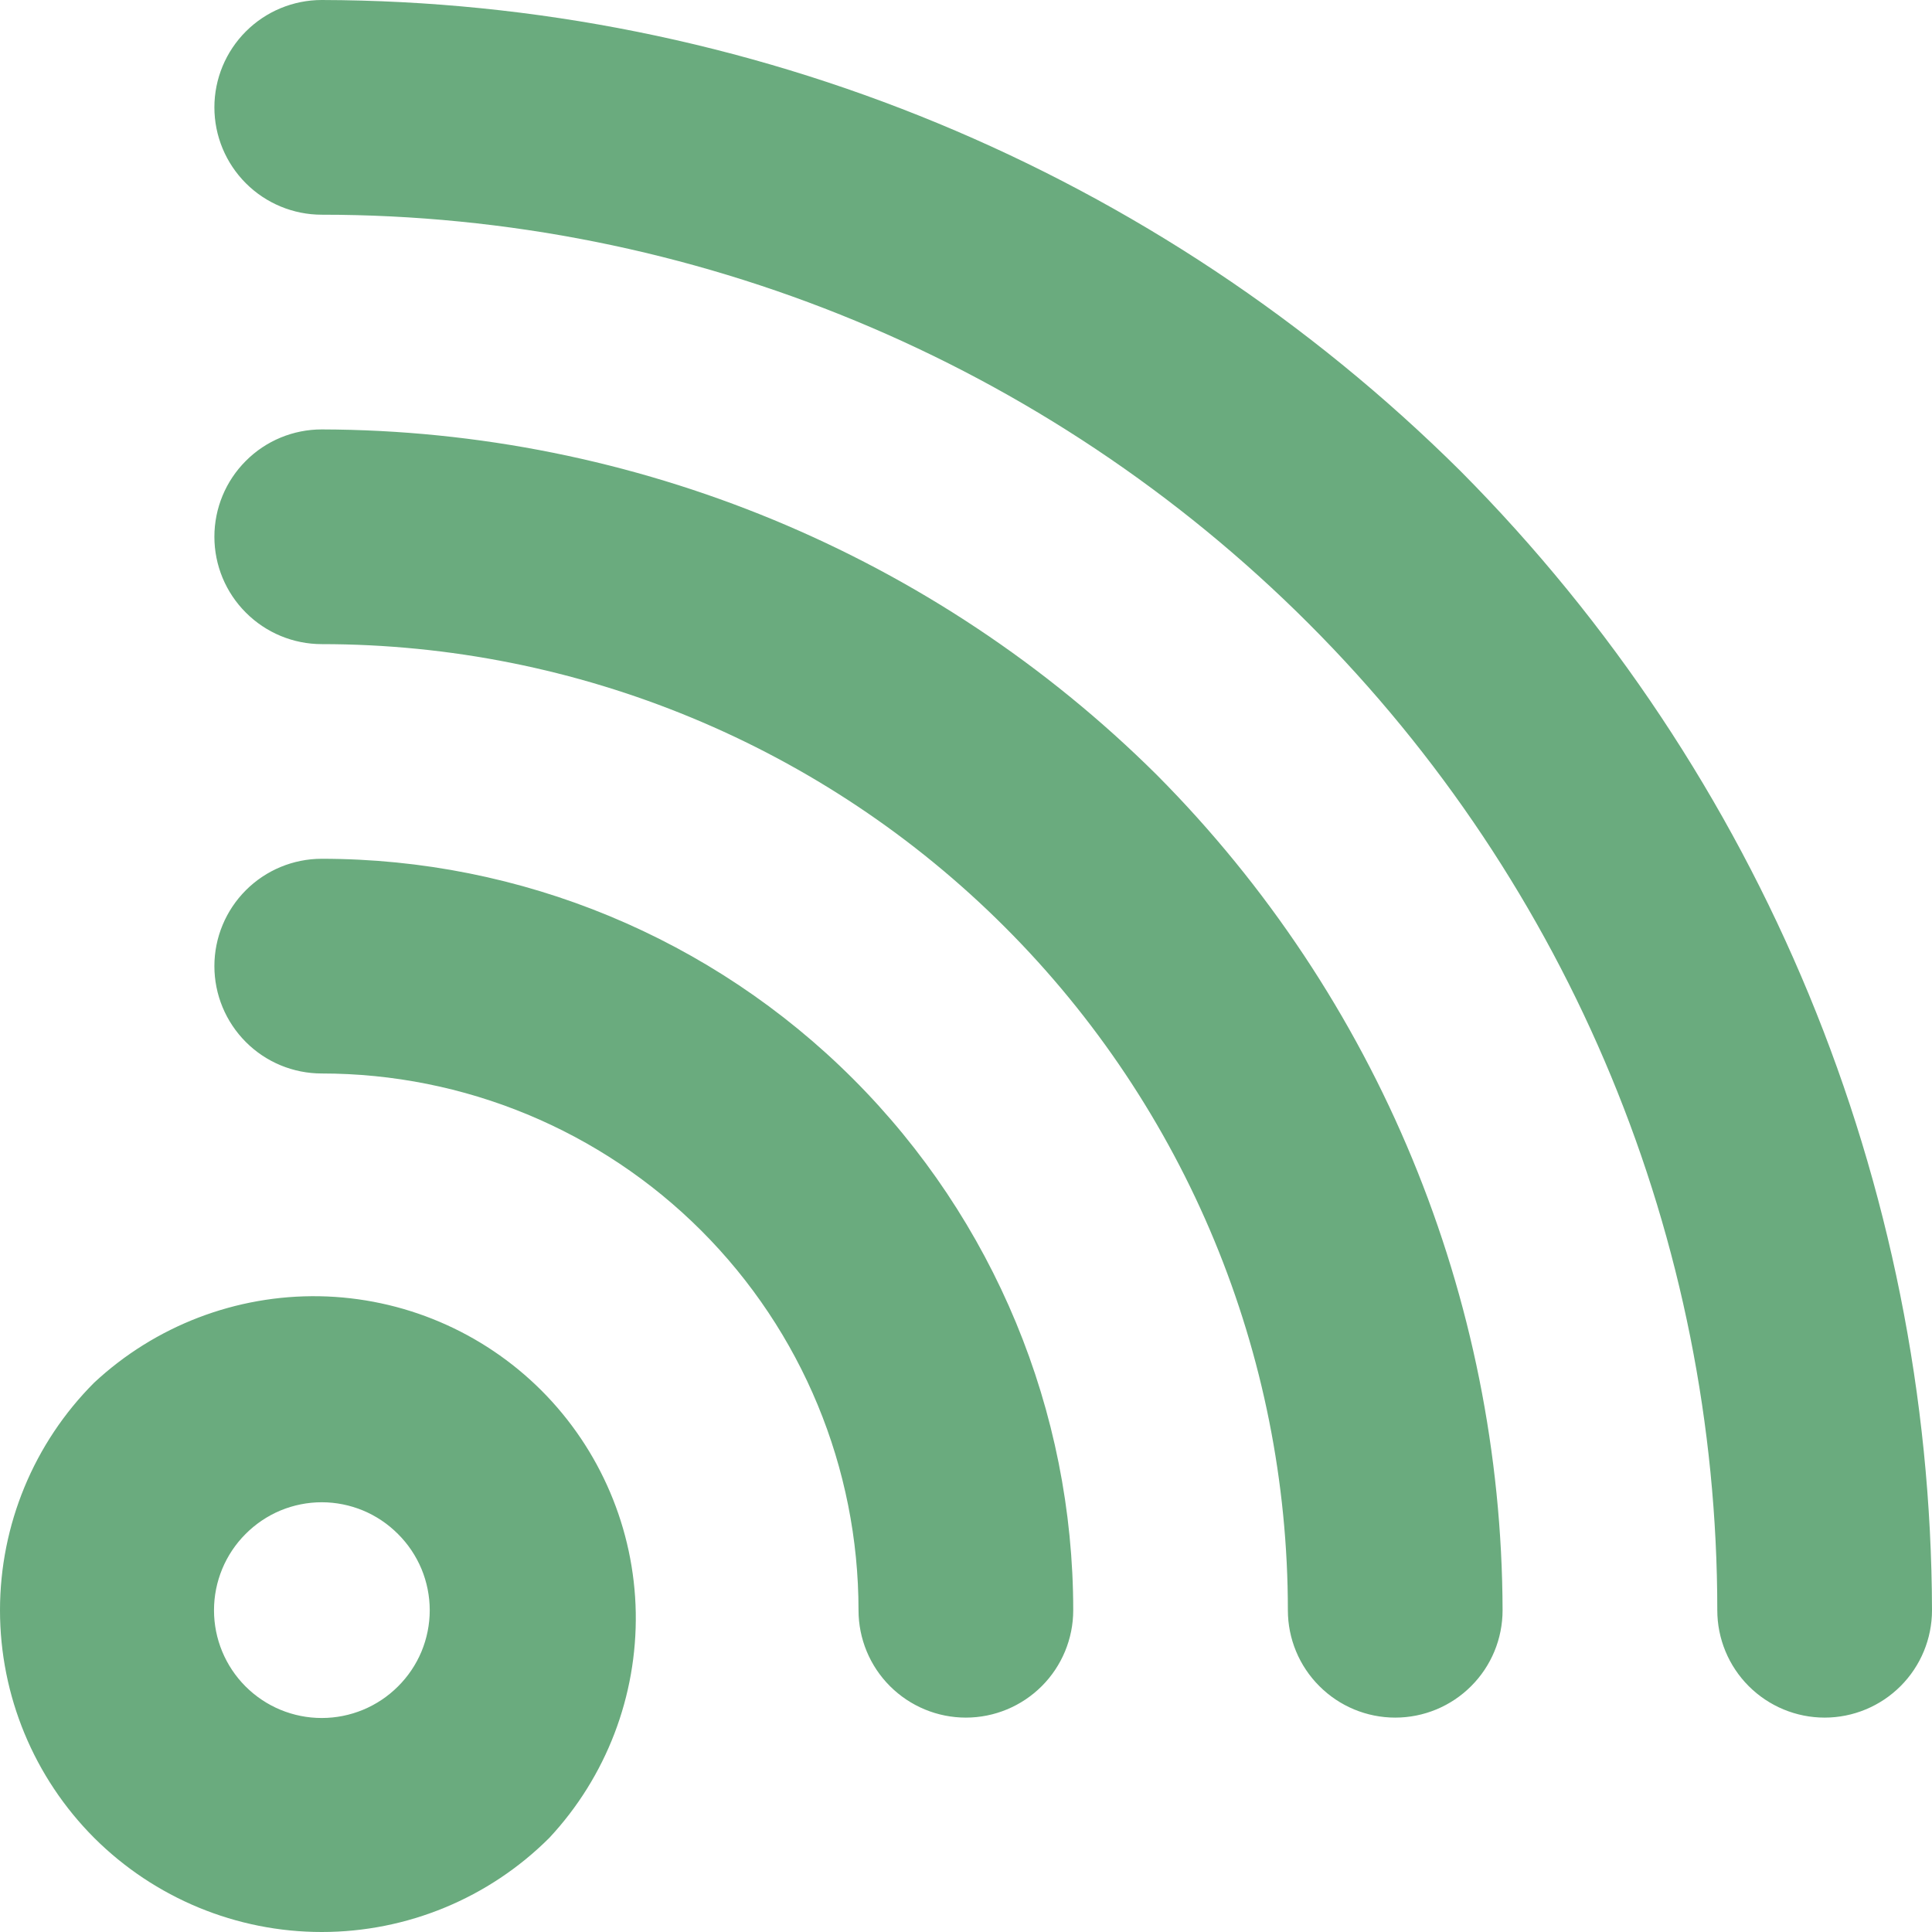 <svg width="30" height="30" viewBox="0 0 30 30" fill="none" xmlns="http://www.w3.org/2000/svg">
<path d="M1.462 21.47C0.526 22.407 0 23.678 0 25.004C0 26.329 0.526 27.6 1.462 28.538C2.4 29.474 3.671 30 4.996 30C6.322 30 7.593 29.474 8.53 28.538C9.414 27.59 9.894 26.336 9.872 25.04C9.849 23.745 9.324 22.509 8.408 21.592C7.491 20.676 6.255 20.151 4.96 20.128C3.664 20.106 2.41 20.587 1.462 21.47ZM6.18 26.187C5.866 26.501 5.44 26.677 4.996 26.677C4.552 26.677 4.127 26.501 3.813 26.187C3.499 25.873 3.323 25.448 3.323 25.004C3.323 24.56 3.499 24.134 3.813 23.82C3.968 23.664 4.152 23.54 4.355 23.455C4.558 23.371 4.776 23.327 4.996 23.327C5.216 23.327 5.434 23.371 5.637 23.455C5.841 23.54 6.025 23.664 6.18 23.82C6.336 23.975 6.46 24.16 6.545 24.363C6.629 24.566 6.673 24.784 6.673 25.004C6.673 25.224 6.629 25.442 6.545 25.645C6.46 25.848 6.336 26.032 6.18 26.187ZM4.996 13.335C4.554 13.335 4.13 13.511 3.818 13.823C3.505 14.136 3.329 14.56 3.329 15.002C3.329 15.444 3.505 15.868 3.818 16.181C4.13 16.494 4.554 16.669 4.996 16.669C7.207 16.669 9.327 17.547 10.89 19.11C12.453 20.673 13.331 22.793 13.331 25.004C13.331 25.446 13.507 25.87 13.819 26.182C14.132 26.495 14.556 26.671 14.998 26.671C15.44 26.671 15.864 26.495 16.177 26.182C16.489 25.87 16.665 25.446 16.665 25.004C16.665 21.909 15.435 18.941 13.247 16.753C11.059 14.565 8.091 13.335 4.996 13.335ZM4.996 6.668C4.554 6.668 4.13 6.843 3.818 7.156C3.505 7.468 3.329 7.892 3.329 8.335C3.329 8.777 3.505 9.201 3.818 9.513C4.13 9.826 4.554 10.002 4.996 10.002C8.975 10.002 12.791 11.582 15.604 14.396C18.418 17.209 19.998 21.025 19.998 25.004C19.998 25.446 20.174 25.87 20.487 26.182C20.799 26.495 21.223 26.671 21.665 26.671C22.108 26.671 22.532 26.495 22.844 26.182C23.157 25.87 23.332 25.446 23.332 25.004C23.319 20.143 21.391 15.483 17.965 12.035C14.517 8.609 9.857 6.681 4.996 6.668ZM22.682 7.318C17.98 2.646 11.625 0.017 4.996 0C4.554 0 4.13 0.176 3.818 0.488C3.505 0.801 3.329 1.225 3.329 1.667C3.329 2.109 3.505 2.533 3.818 2.846C4.13 3.158 4.554 3.334 4.996 3.334C10.743 3.334 16.255 5.617 20.319 9.681C24.383 13.745 26.666 19.256 26.666 25.004C26.666 25.446 26.842 25.87 27.154 26.182C27.467 26.495 27.891 26.671 28.333 26.671C28.775 26.671 29.199 26.495 29.512 26.182C29.824 25.87 30 25.446 30 25.004C29.983 18.375 27.354 12.021 22.682 7.318Z" fill="#6AAB7E"/>
</svg>
